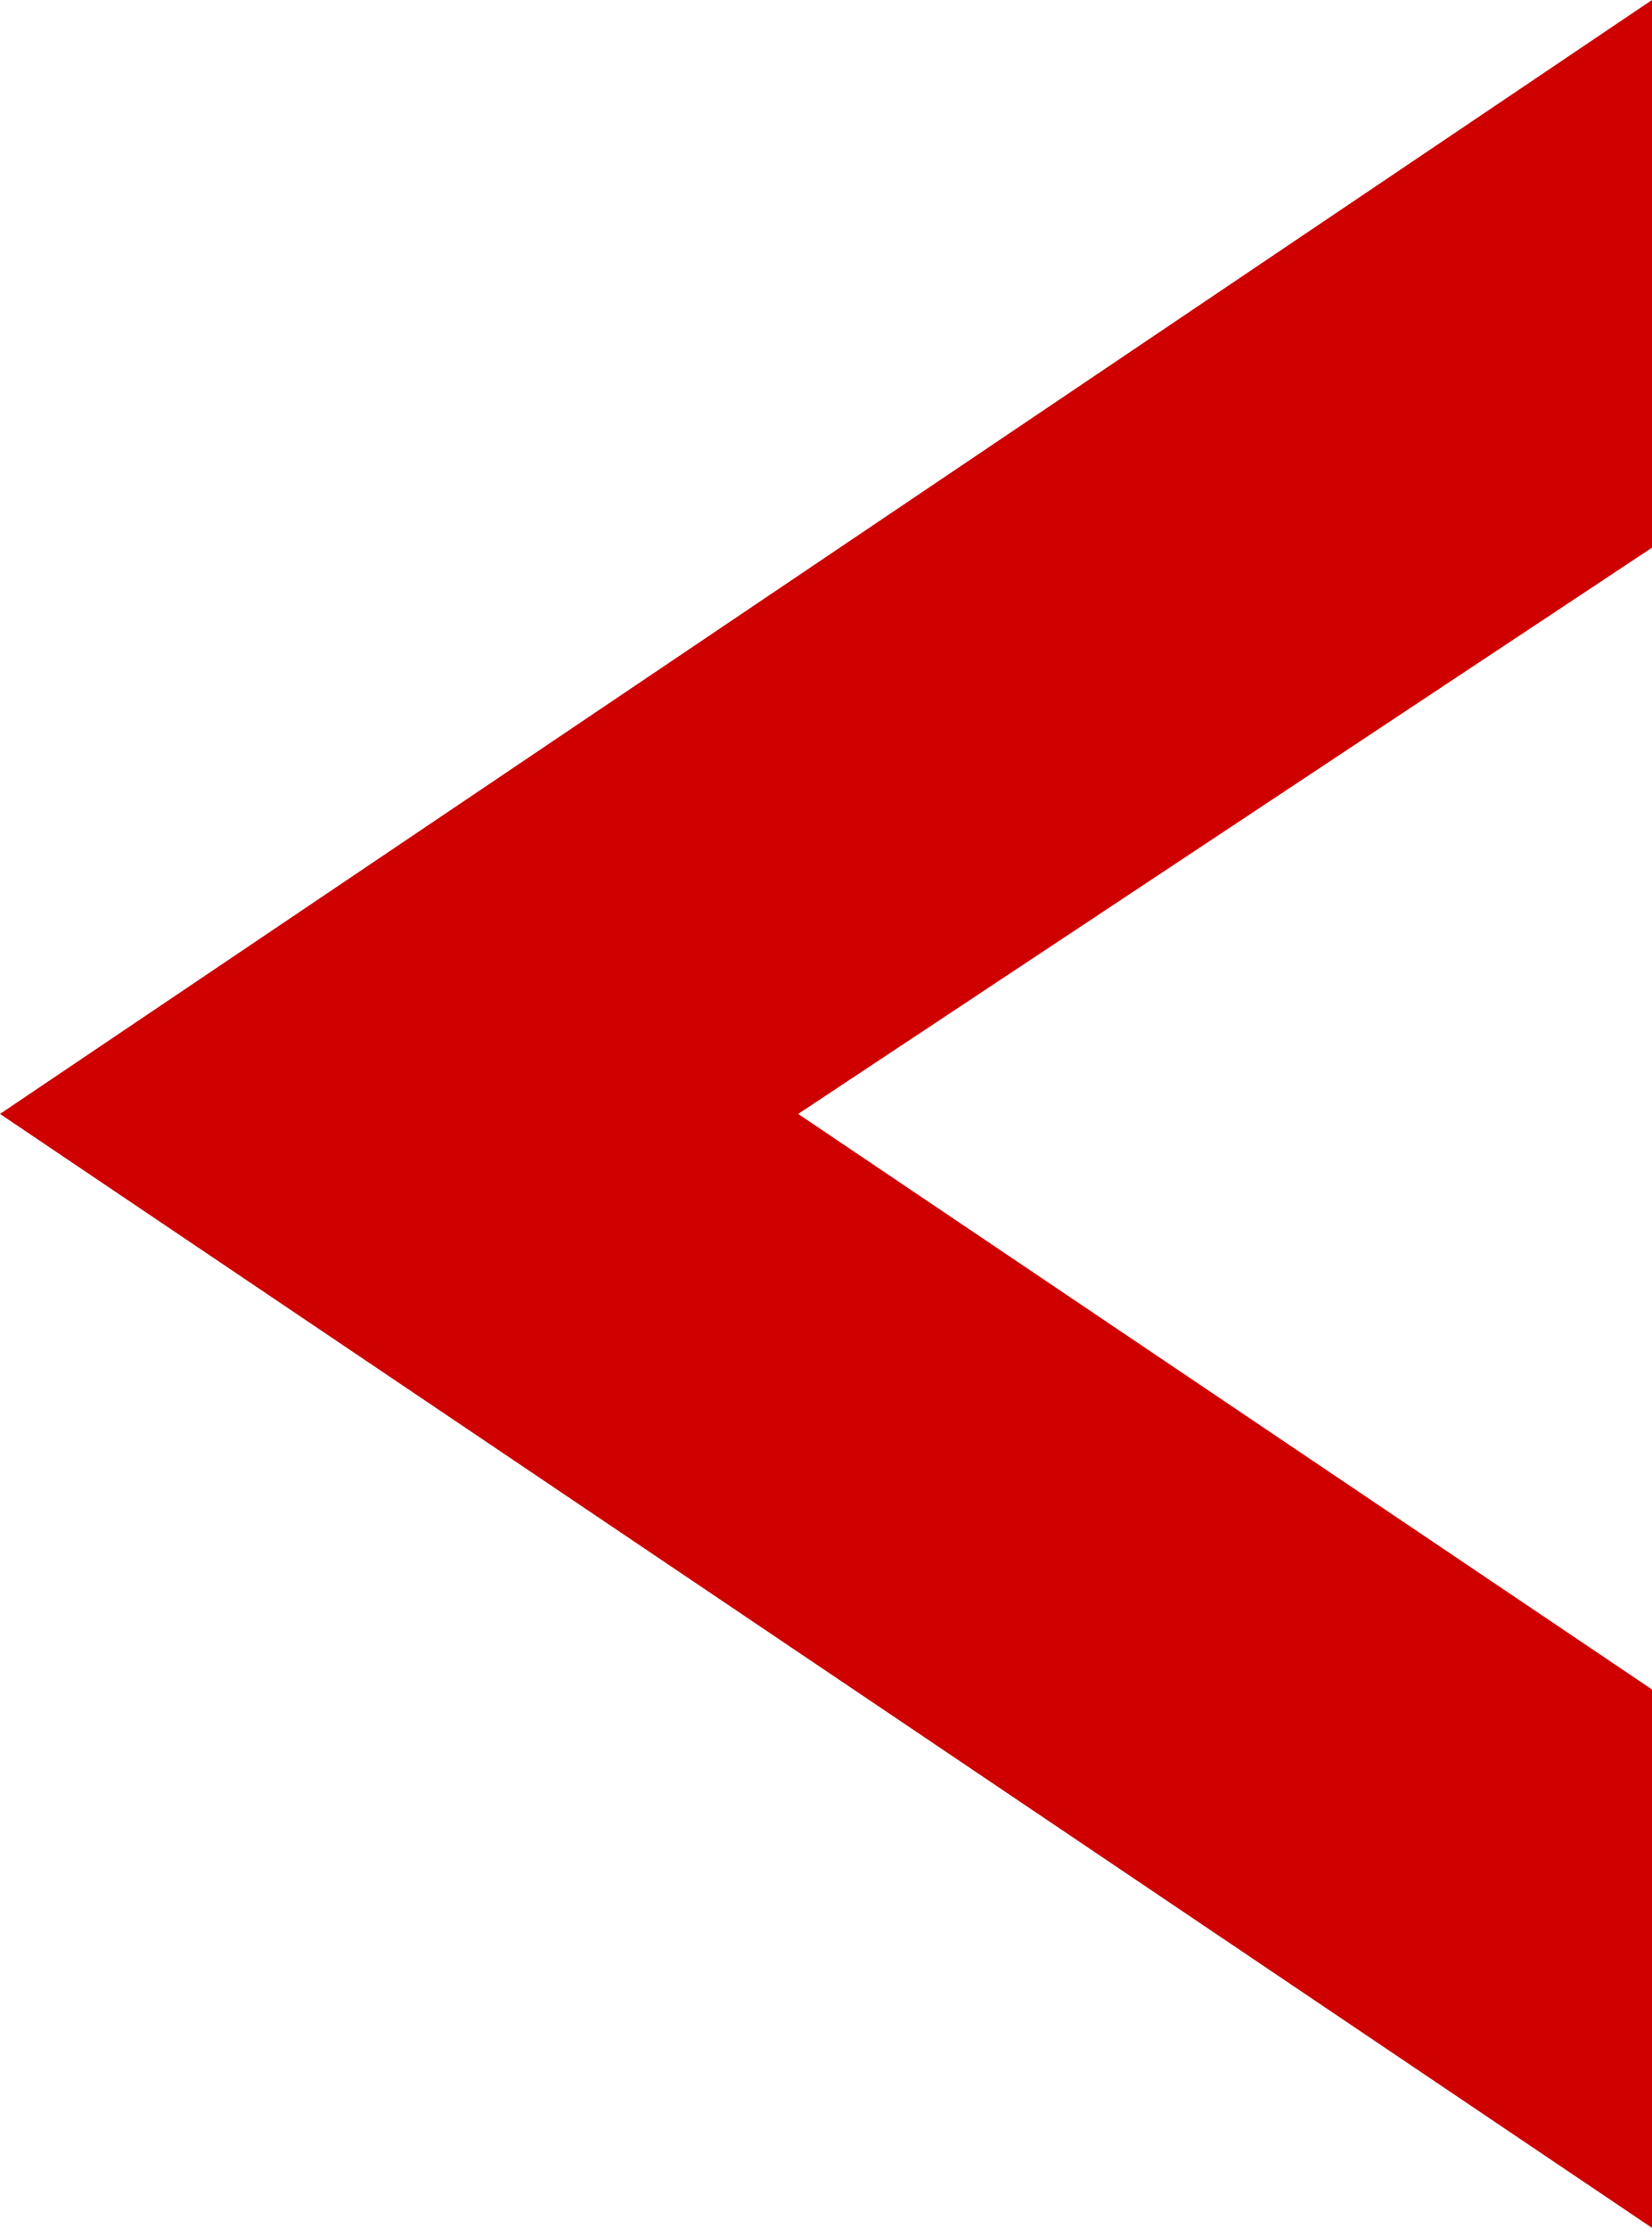 <?xml version="1.0" encoding="UTF-8" standalone="no"?>
<svg xmlns:xlink="http://www.w3.org/1999/xlink" height="12.0px" width="8.9px" xmlns="http://www.w3.org/2000/svg">
  <g transform="matrix(1.0, 0.0, 0.0, 1.0, 0.0, 0.0)">
    <path d="M4.3 6.0 L8.9 9.1 8.9 12.0 0.0 6.0 8.9 0.0 8.9 2.95 4.3 6.0" fill="#ce0000" fill-rule="evenodd" stroke="none"/>
  </g>
</svg>
